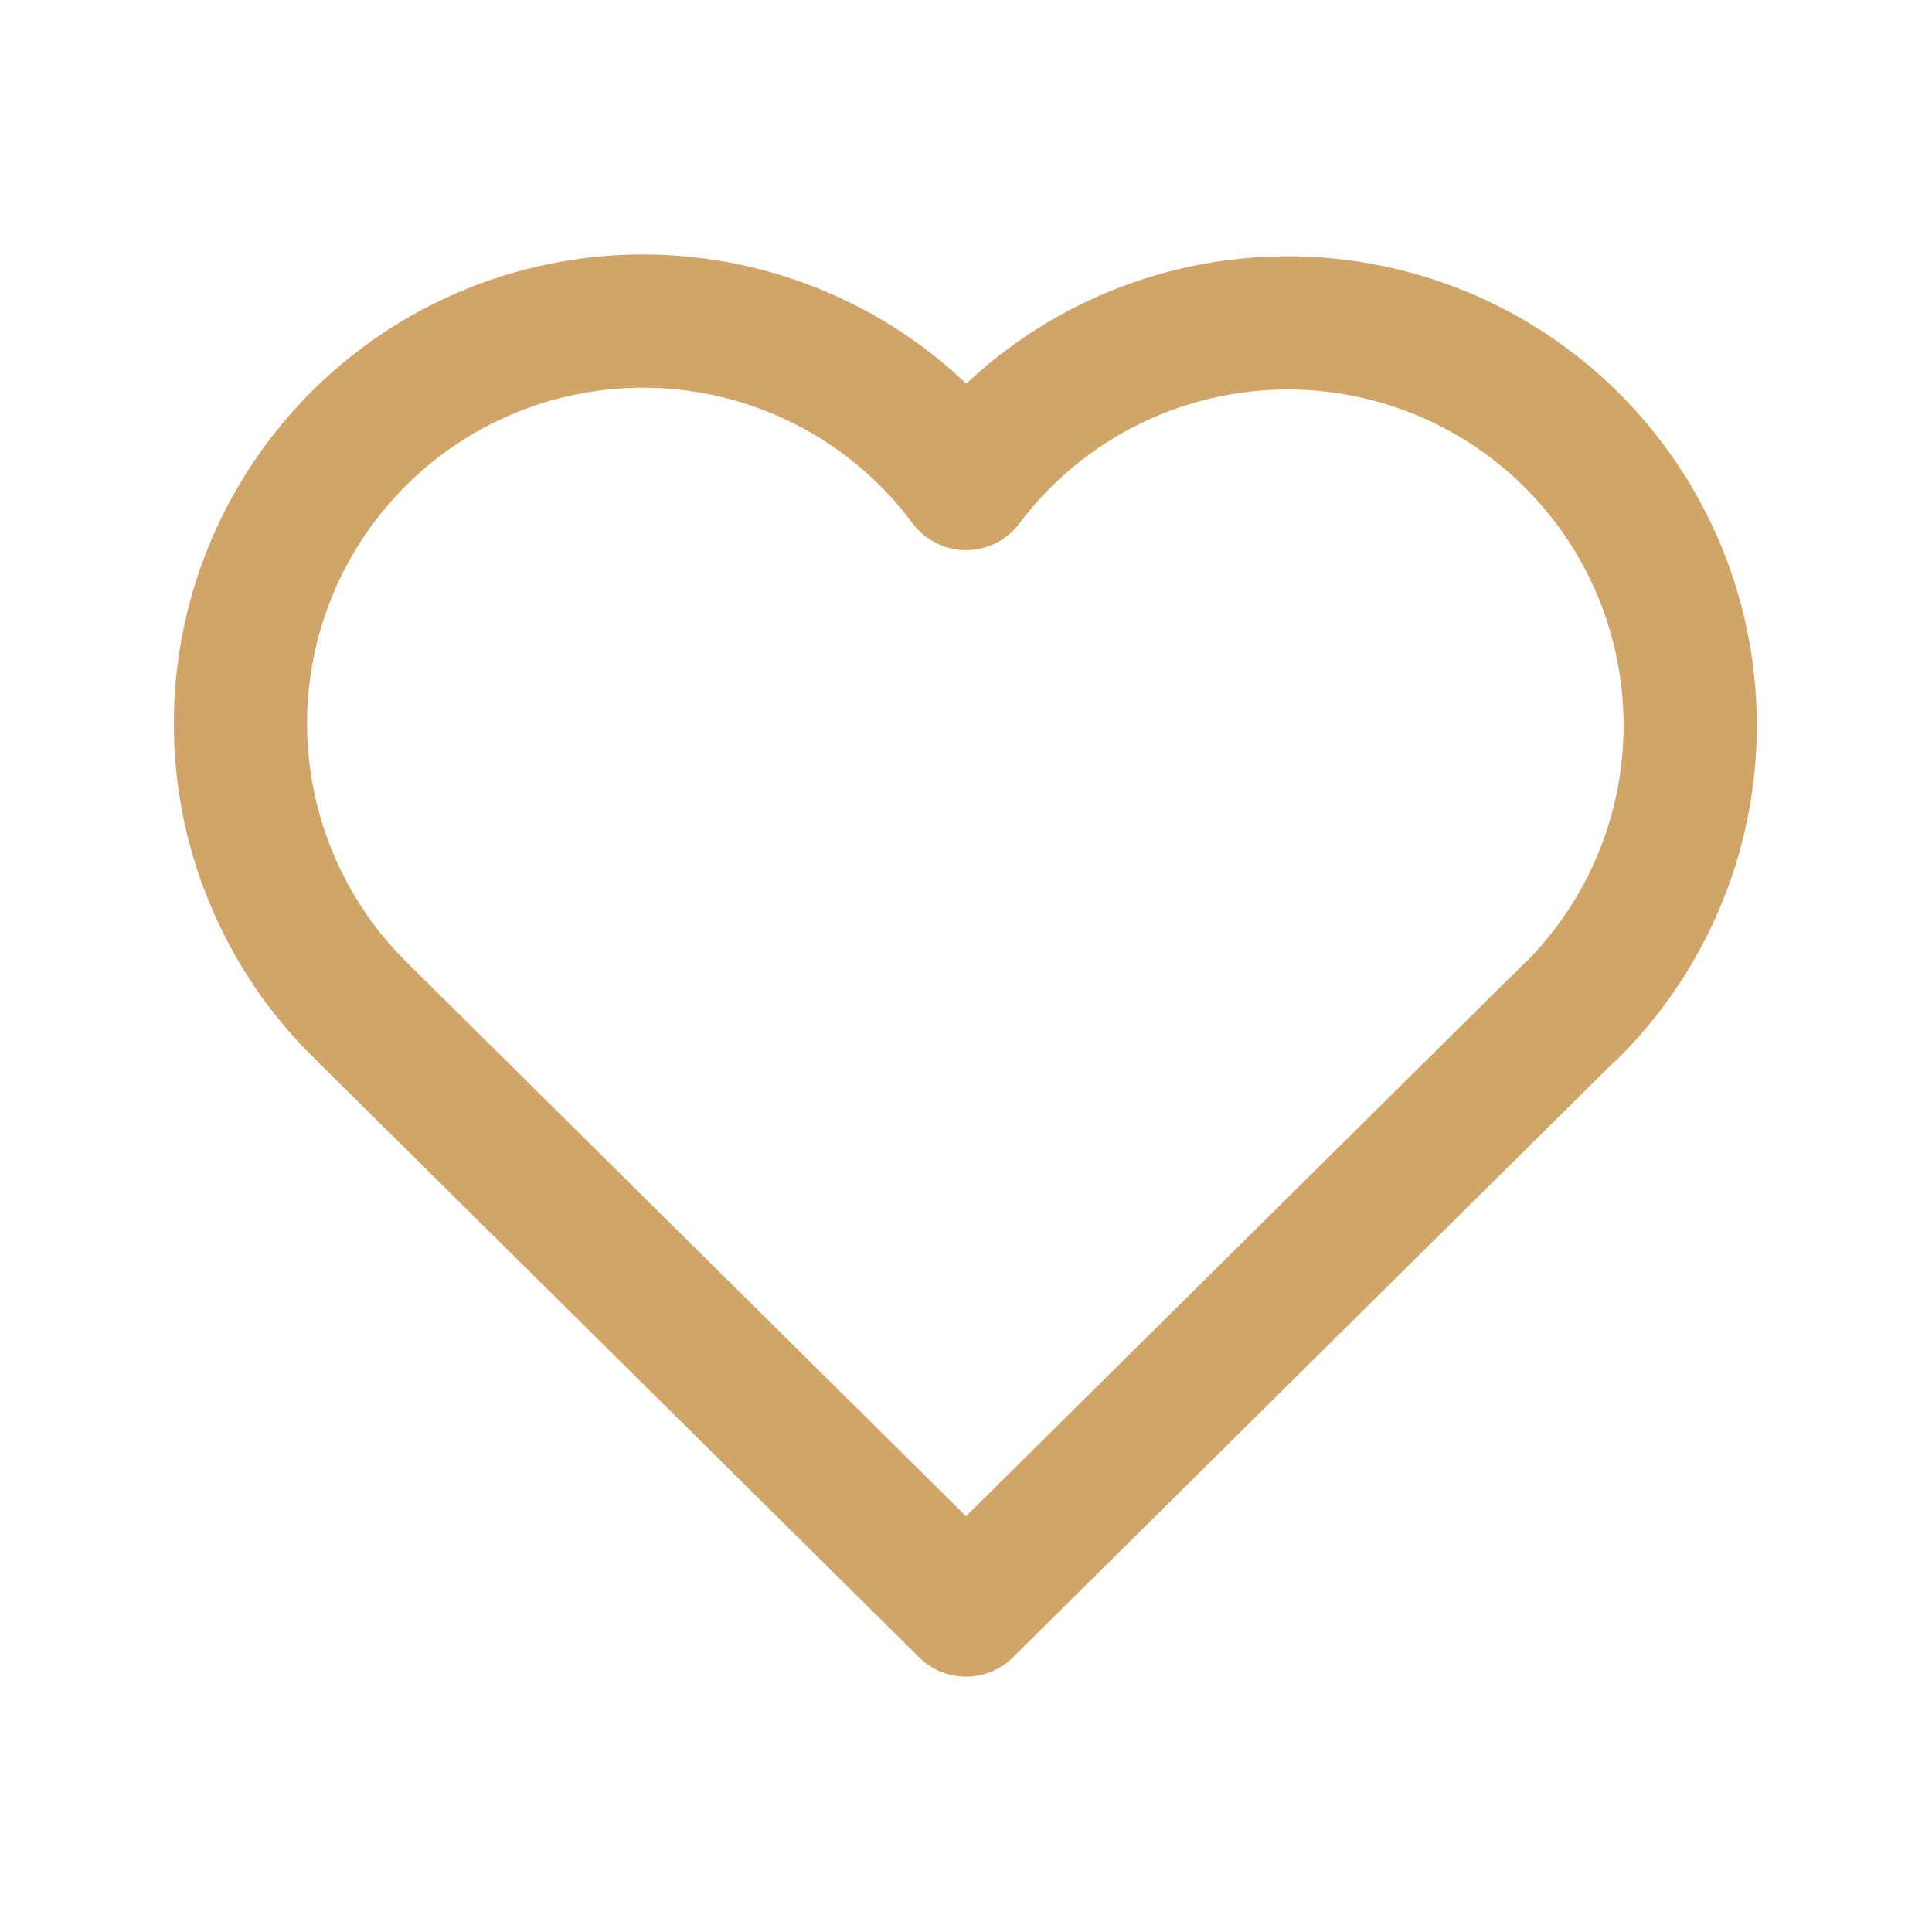 <svg id="header-heart" viewBox="0 0 29 29" fill="none" xmlns="http://www.w3.org/2000/svg">
	<path d="M23.563 15.191L14.5 24.167L5.438 15.191C4.84 14.61 4.369 13.911 4.055 13.138C3.74 12.366 3.59 11.536 3.611 10.702C3.633 9.869 3.828 9.048 4.182 8.293C4.537 7.539 5.044 6.865 5.671 6.316C6.299 5.766 7.033 5.353 7.829 5.101C8.624 4.85 9.463 4.765 10.292 4.854C11.121 4.942 11.923 5.202 12.648 5.615C13.372 6.029 14.002 6.588 14.5 7.258C15 6.593 15.631 6.039 16.355 5.629C17.079 5.22 17.879 4.965 18.706 4.879C19.533 4.793 20.369 4.879 21.161 5.131C21.954 5.383 22.685 5.796 23.311 6.344C23.936 6.892 24.442 7.564 24.796 8.316C25.15 9.068 25.345 9.886 25.368 10.717C25.392 11.548 25.244 12.375 24.933 13.146C24.622 13.917 24.156 14.616 23.563 15.199" stroke="#D0A567" stroke-width="2" stroke-linecap="round" stroke-linejoin="round"/>
</svg>